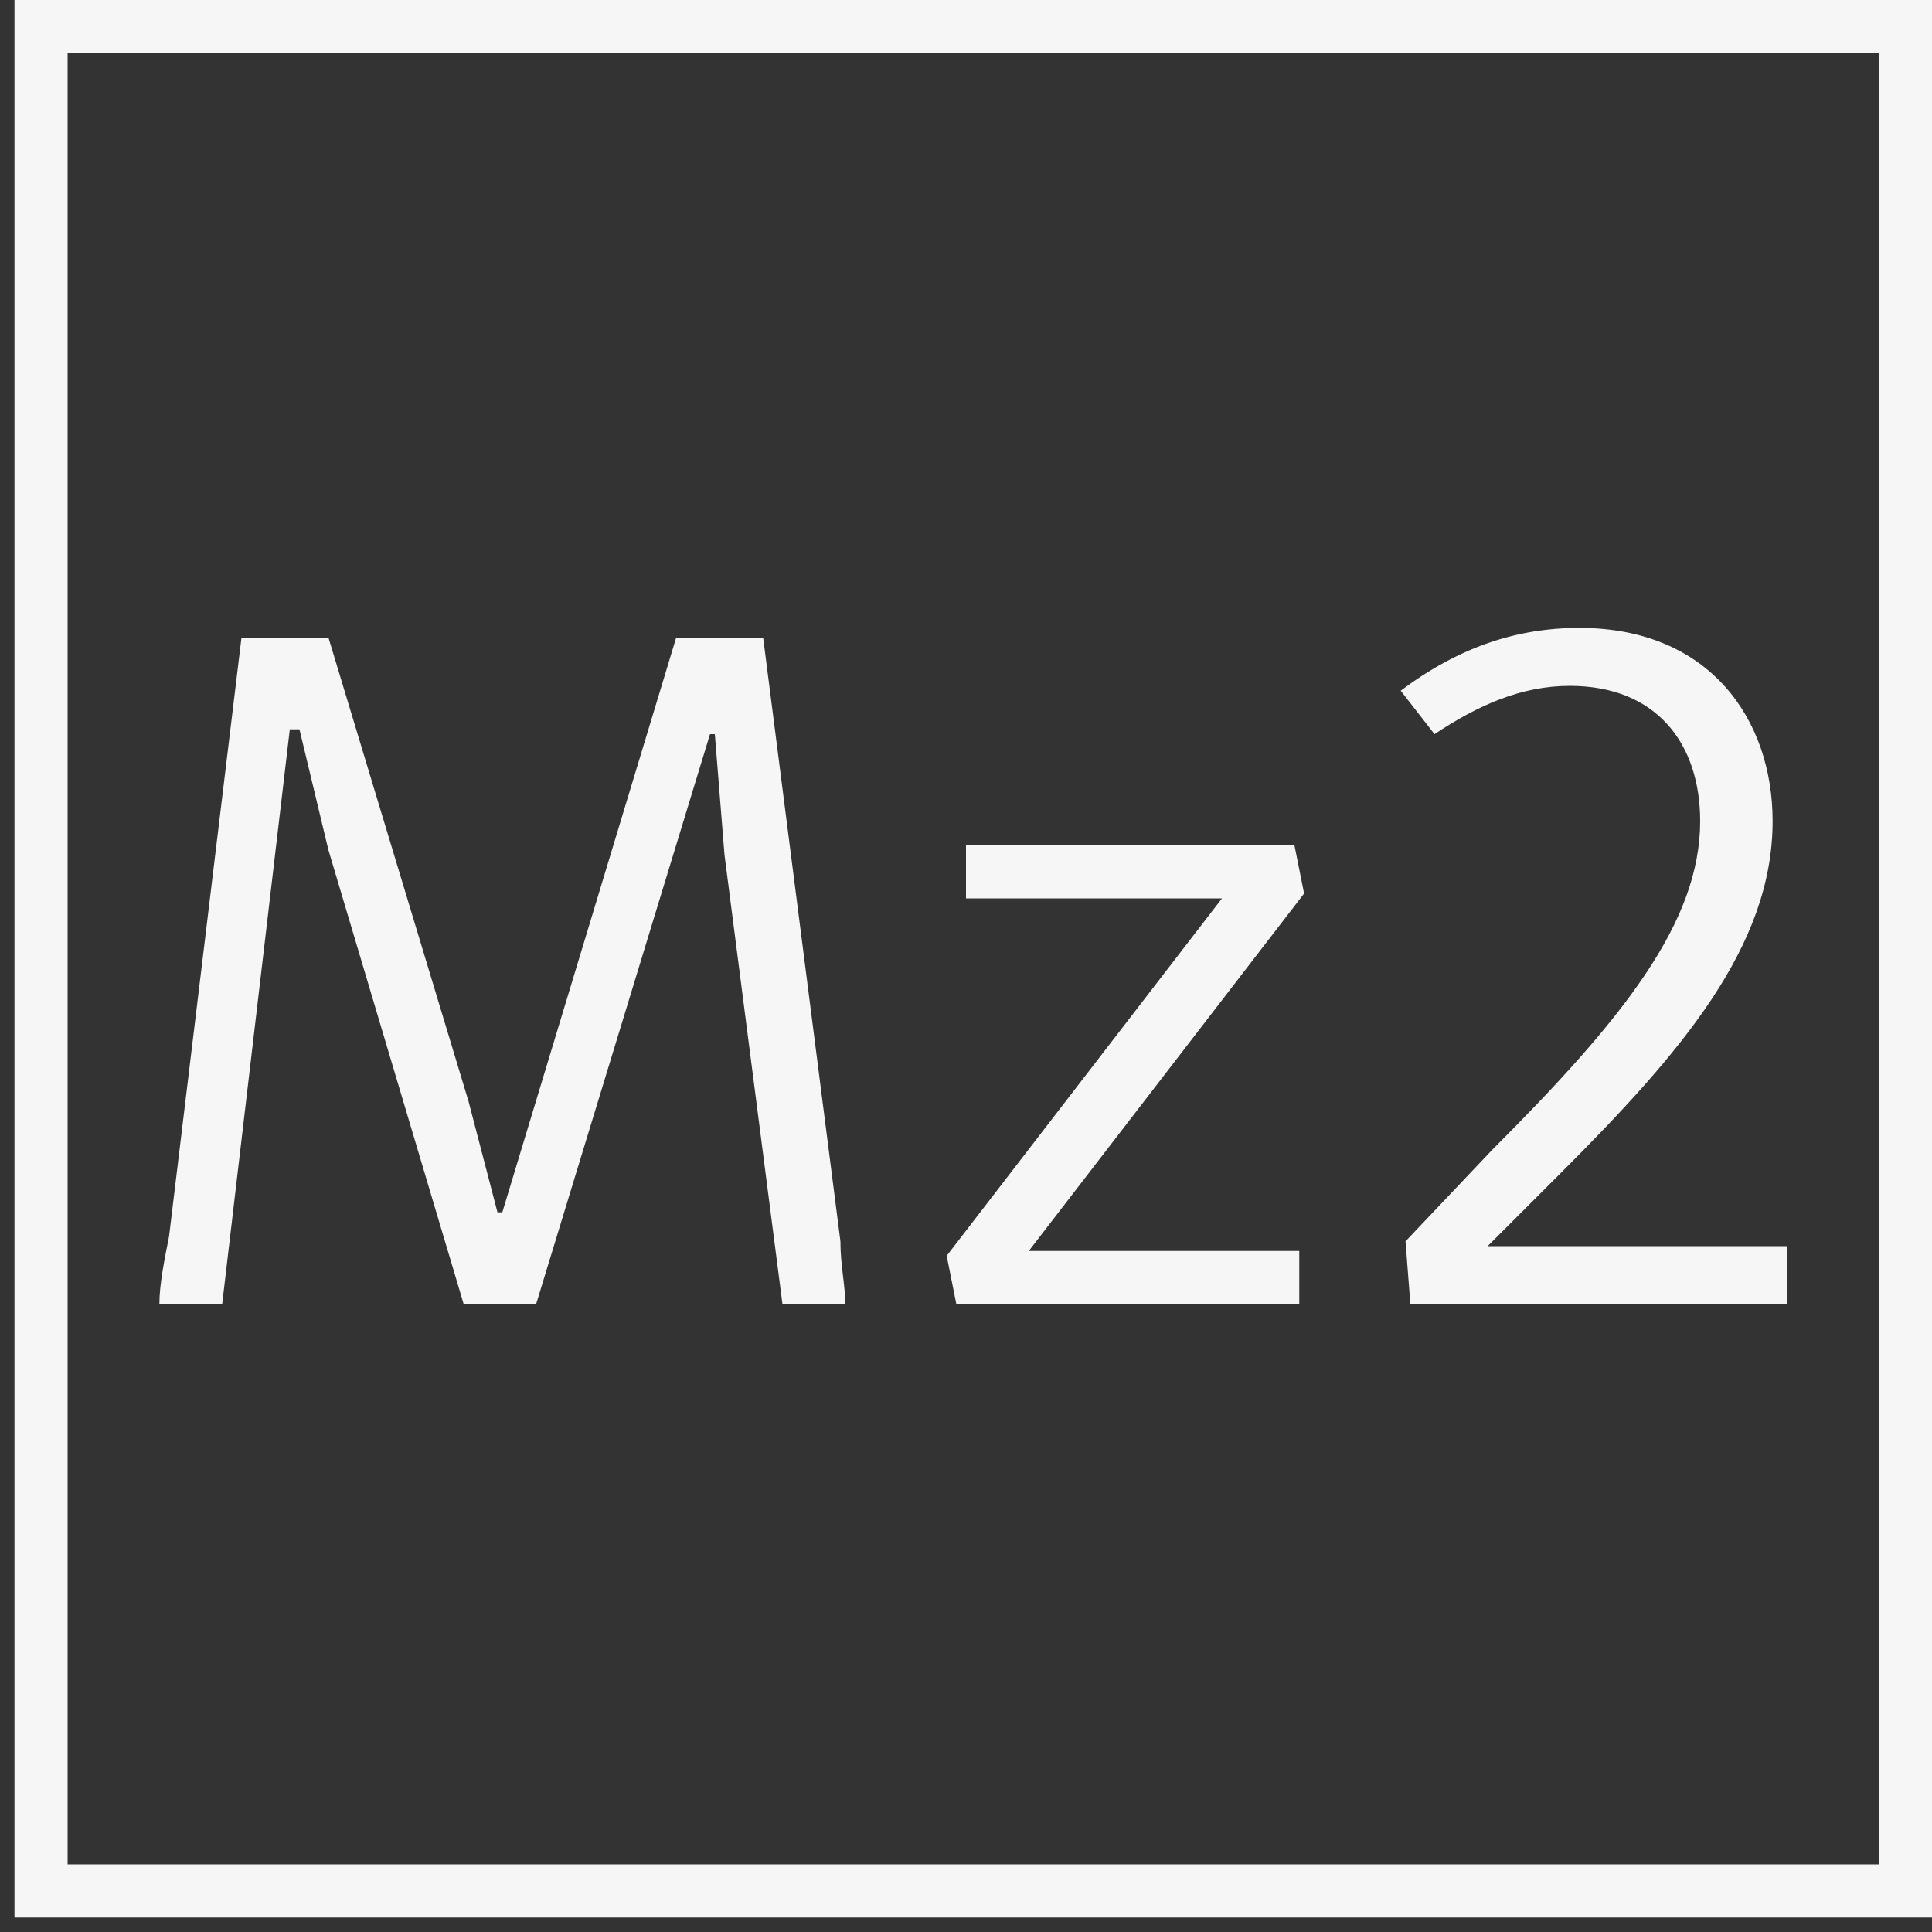 <svg version="1.1" id="morizke2-logo" xmlns="http://www.w3.org/2000/svg" xmlns:xlink="http://www.w3.org/1999/xlink" x="0px"
	 y="0px" viewBox="0 0 40 40" style="enable-background:new 0 0 40 40;" xml:space="preserve">
<rect x="0" y="0" width="40" height="40" fill="#333333" stroke="none"/>
<style type="text/css">
	.st0{fill:#F6F6F6;}
</style>
<g>
	<g>
		<path class="st0" d="M15.8,13.2l1.6,12.5c0,0.5,0.1,0.9,0.1,1.3h-1.3L15,17.7l-0.2-2.5h-0.1L11.1,27H9.6l-2.8-9.4l-0.6-2.5H6
			L4.6,27H3.3c0-0.4,0.1-0.9,0.2-1.4L5,13.2h1.8l2.9,9.6l0.6,2.3h0.1L14,13.2H15.8z"/>
		<path class="st0" d="M26.8,17.5l0.2,1l-5.7,7.4h5.6l0,1.1h-7.1l-0.2-1l5.7-7.4H20l0-1.1H26.8z"/>
		<path class="st0" d="M32.7,13c2.7,0,4,1.9,4,4c0,2.6-1.9,4.8-4.4,7.3l-1.5,1.5H37L37,27h-7.8l-0.1-1.3l1.8-1.9
			c2.7-2.7,4.3-4.7,4.3-6.8c0-1.6-0.9-2.8-2.7-2.8c-1,0-1.9,0.4-2.8,1l-0.7-0.9C30.2,13.4,31.4,13,32.7,13z"/>
	</g>
	<path class="st0" d="M0.3,0v39.7H40V0H0.3z M1.4,38.6V1.1h37.5v37.5H1.4z"/>
</g>
</svg>
